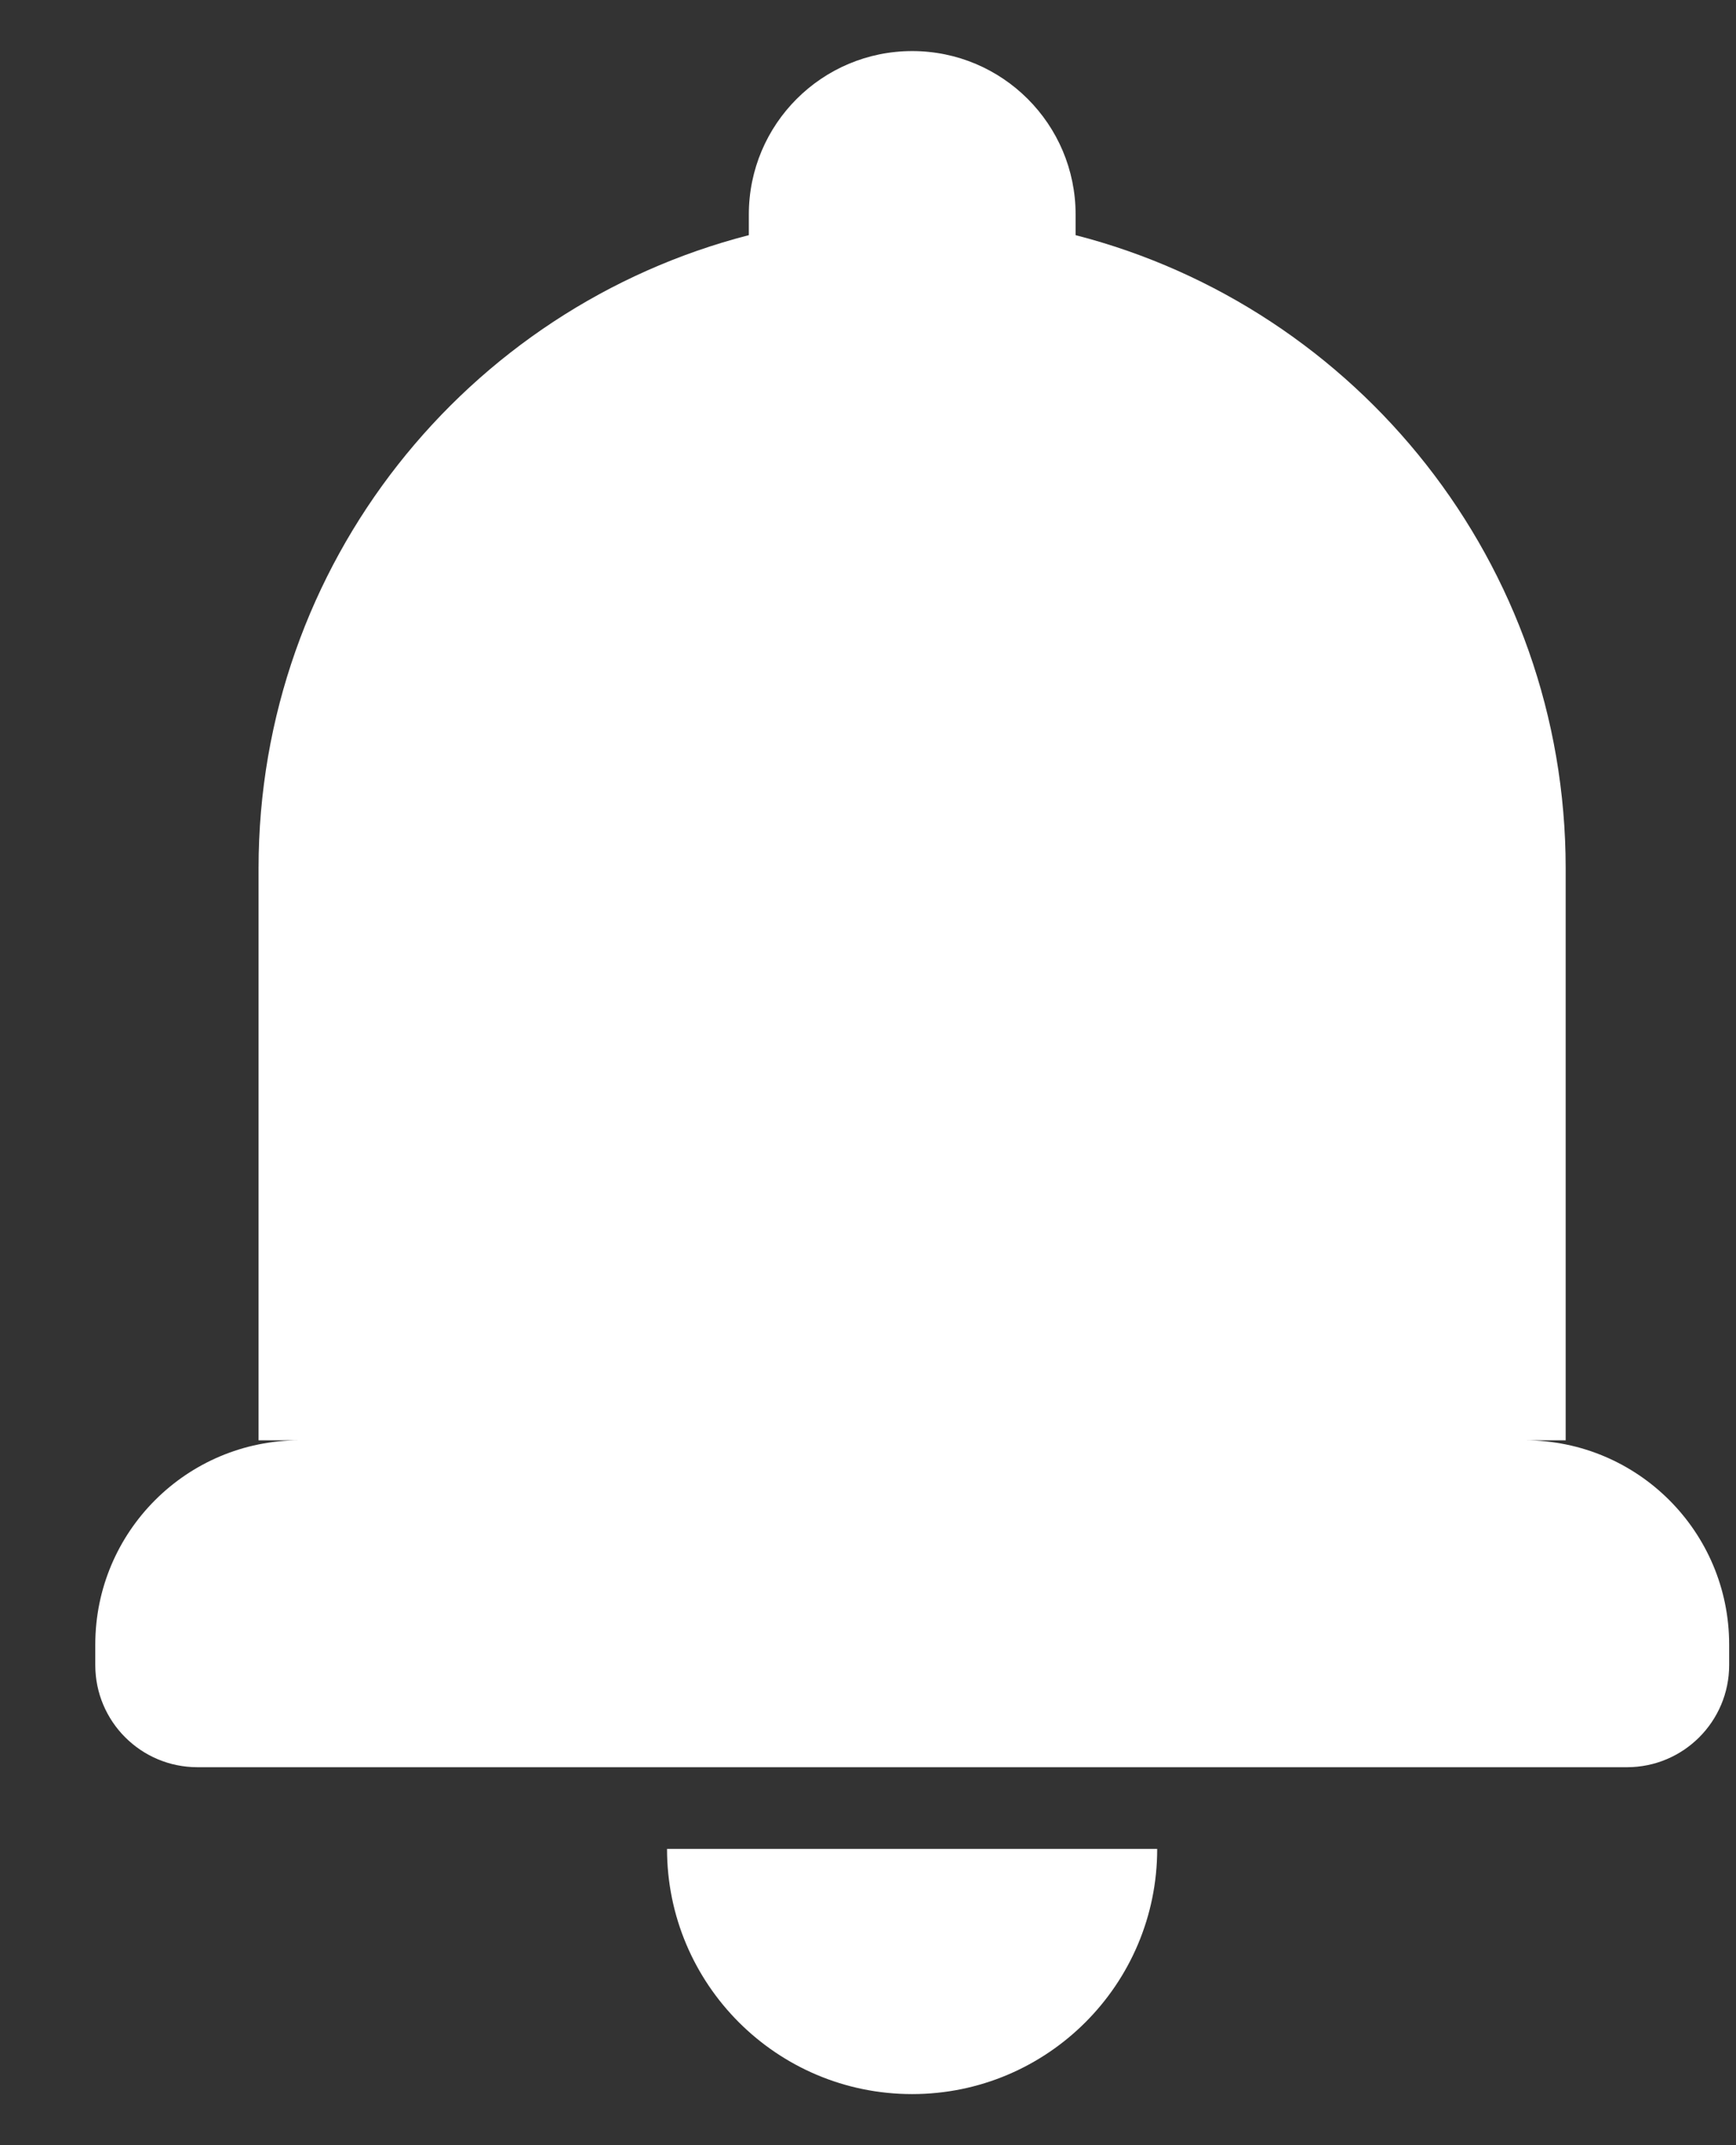<svg width="17" height="21" viewBox="0 0 17 21" fill="none" xmlns="http://www.w3.org/2000/svg">
<rect x="0" y="0" width="17" height="21" fill="#333333" stroke="none"/>
<path fill-rule="evenodd" clip-rule="evenodd" d="M8.933 0.5C8.049 0.5 7.333 1.216 7.333 2.1V2.302C4.572 3.012 2.532 5.518 2.532 8.5V14.1H2.933C1.828 14.1 0.933 14.995 0.933 16.1V16.3C0.933 16.852 1.38 17.3 1.933 17.3H15.933C16.485 17.3 16.933 16.852 16.933 16.3V16.1C16.933 14.995 16.037 14.1 14.933 14.1H15.332V8.5C15.332 5.518 13.293 3.012 10.533 2.302V2.1C10.533 1.216 9.816 0.5 8.933 0.5ZM6.532 18.1C6.532 19.425 7.607 20.5 8.932 20.5C10.258 20.5 11.332 19.425 11.332 18.1H6.532Z" fill="white"/>
</svg>
